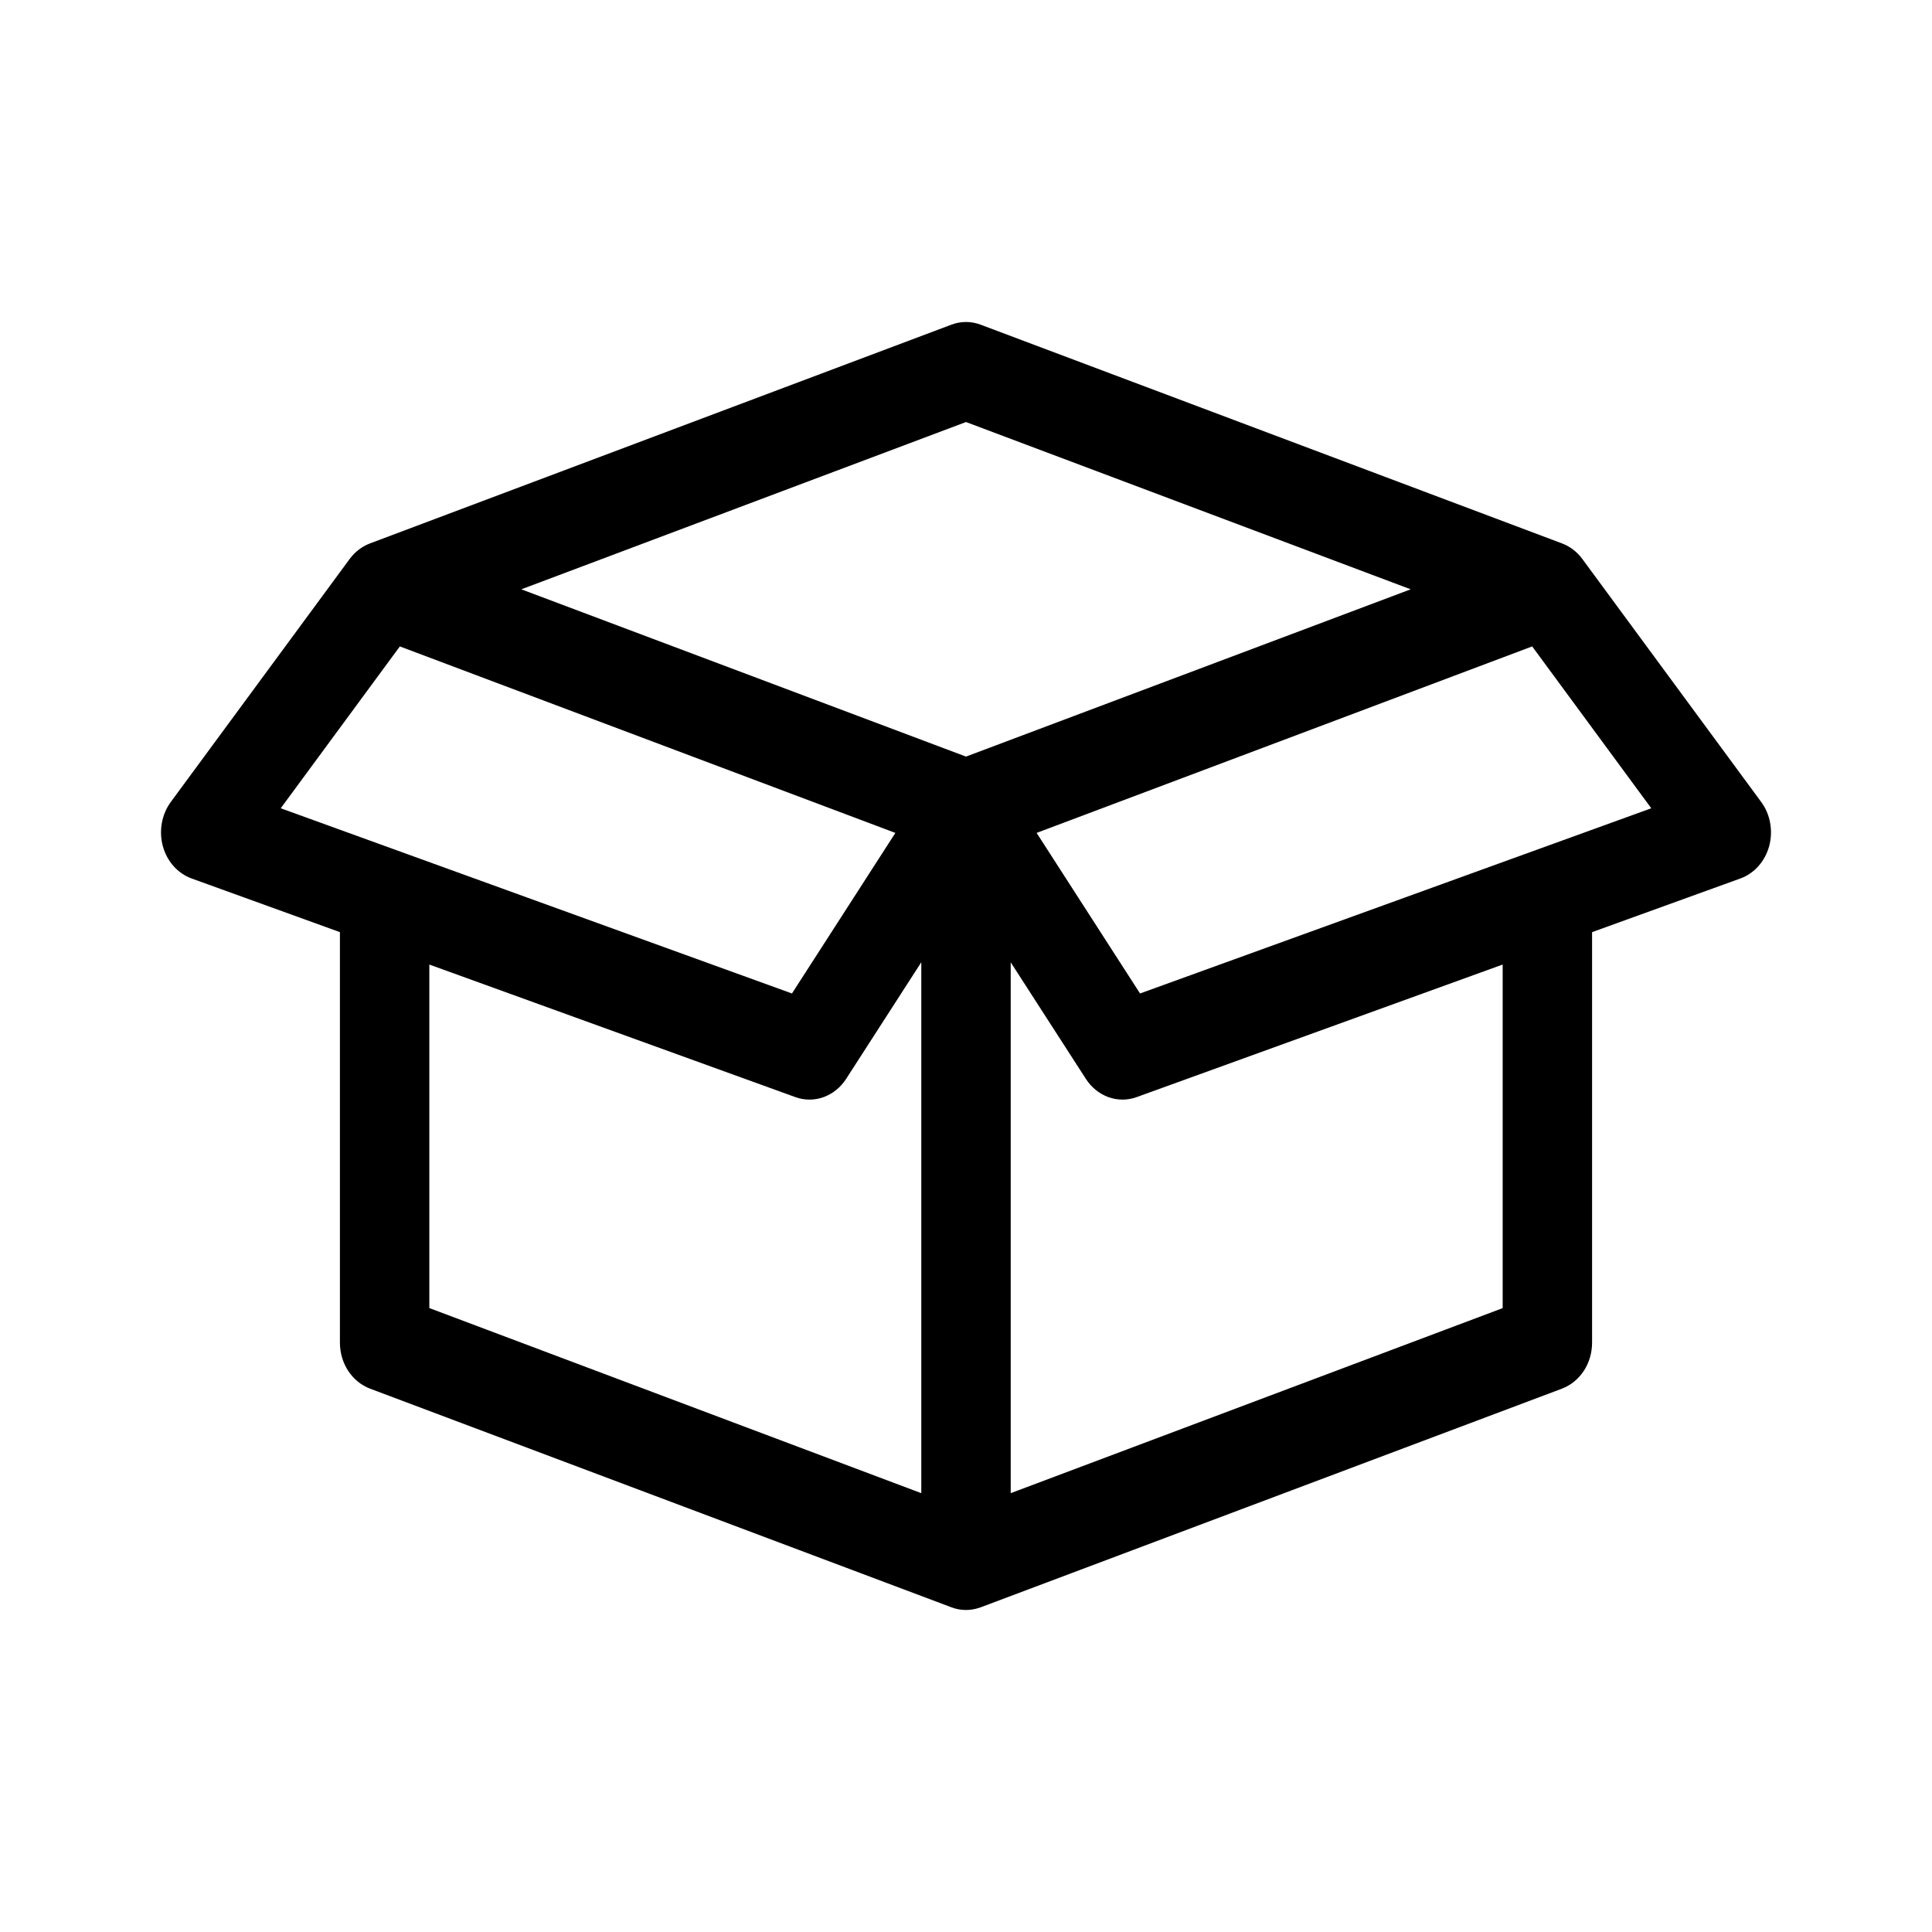 <svg width="36" height="36" viewBox="0 0 36 36" fill="none" xmlns="http://www.w3.org/2000/svg">
<path fill-rule="evenodd" clip-rule="evenodd" d="M3.57 16.369L6.334 17.369V25.019C6.334 25.207 6.388 25.391 6.488 25.544C6.589 25.697 6.731 25.813 6.894 25.875L17.721 29.947C17.892 30.014 18.078 30.017 18.252 29.957L18.263 29.954L18.276 29.949L29.106 25.875C29.269 25.813 29.411 25.697 29.512 25.544C29.612 25.391 29.666 25.207 29.666 25.019V17.369L32.43 16.369C32.557 16.323 32.672 16.244 32.766 16.139C32.859 16.034 32.928 15.906 32.966 15.766C33.004 15.626 33.01 15.478 32.984 15.335C32.959 15.192 32.901 15.057 32.817 14.943L29.484 10.415C29.385 10.281 29.253 10.181 29.104 10.125L18.273 6.05C18.096 5.983 17.904 5.983 17.727 6.05L6.896 10.125C6.747 10.181 6.615 10.281 6.516 10.415L3.183 14.943C3.099 15.057 3.042 15.192 3.016 15.335C2.99 15.478 2.996 15.626 3.034 15.766C3.072 15.906 3.141 16.034 3.234 16.139C3.328 16.244 3.443 16.323 3.57 16.369ZM15.766 20.104L17.167 17.93V27.823L8 24.374V17.973L14.82 20.443C14.99 20.505 15.175 20.505 15.345 20.444C15.515 20.382 15.663 20.264 15.766 20.104ZM9.714 10.981L18 14.098L26.286 10.981L18 7.864L9.714 10.981ZM20.234 20.104L18.833 17.931V27.823L28 24.375V17.973L21.18 20.443C21.01 20.505 20.826 20.505 20.655 20.444C20.485 20.382 20.337 20.264 20.234 20.104ZM7.45 12.046L5.231 15.061L9.824 16.725L14.757 18.512L16.684 15.52L16.572 15.478L7.45 12.045V12.046ZM30.769 15.061L28.55 12.045L19.316 15.52L21.243 18.512L30.769 15.061Z" fill="currentColor"/>
</svg>
